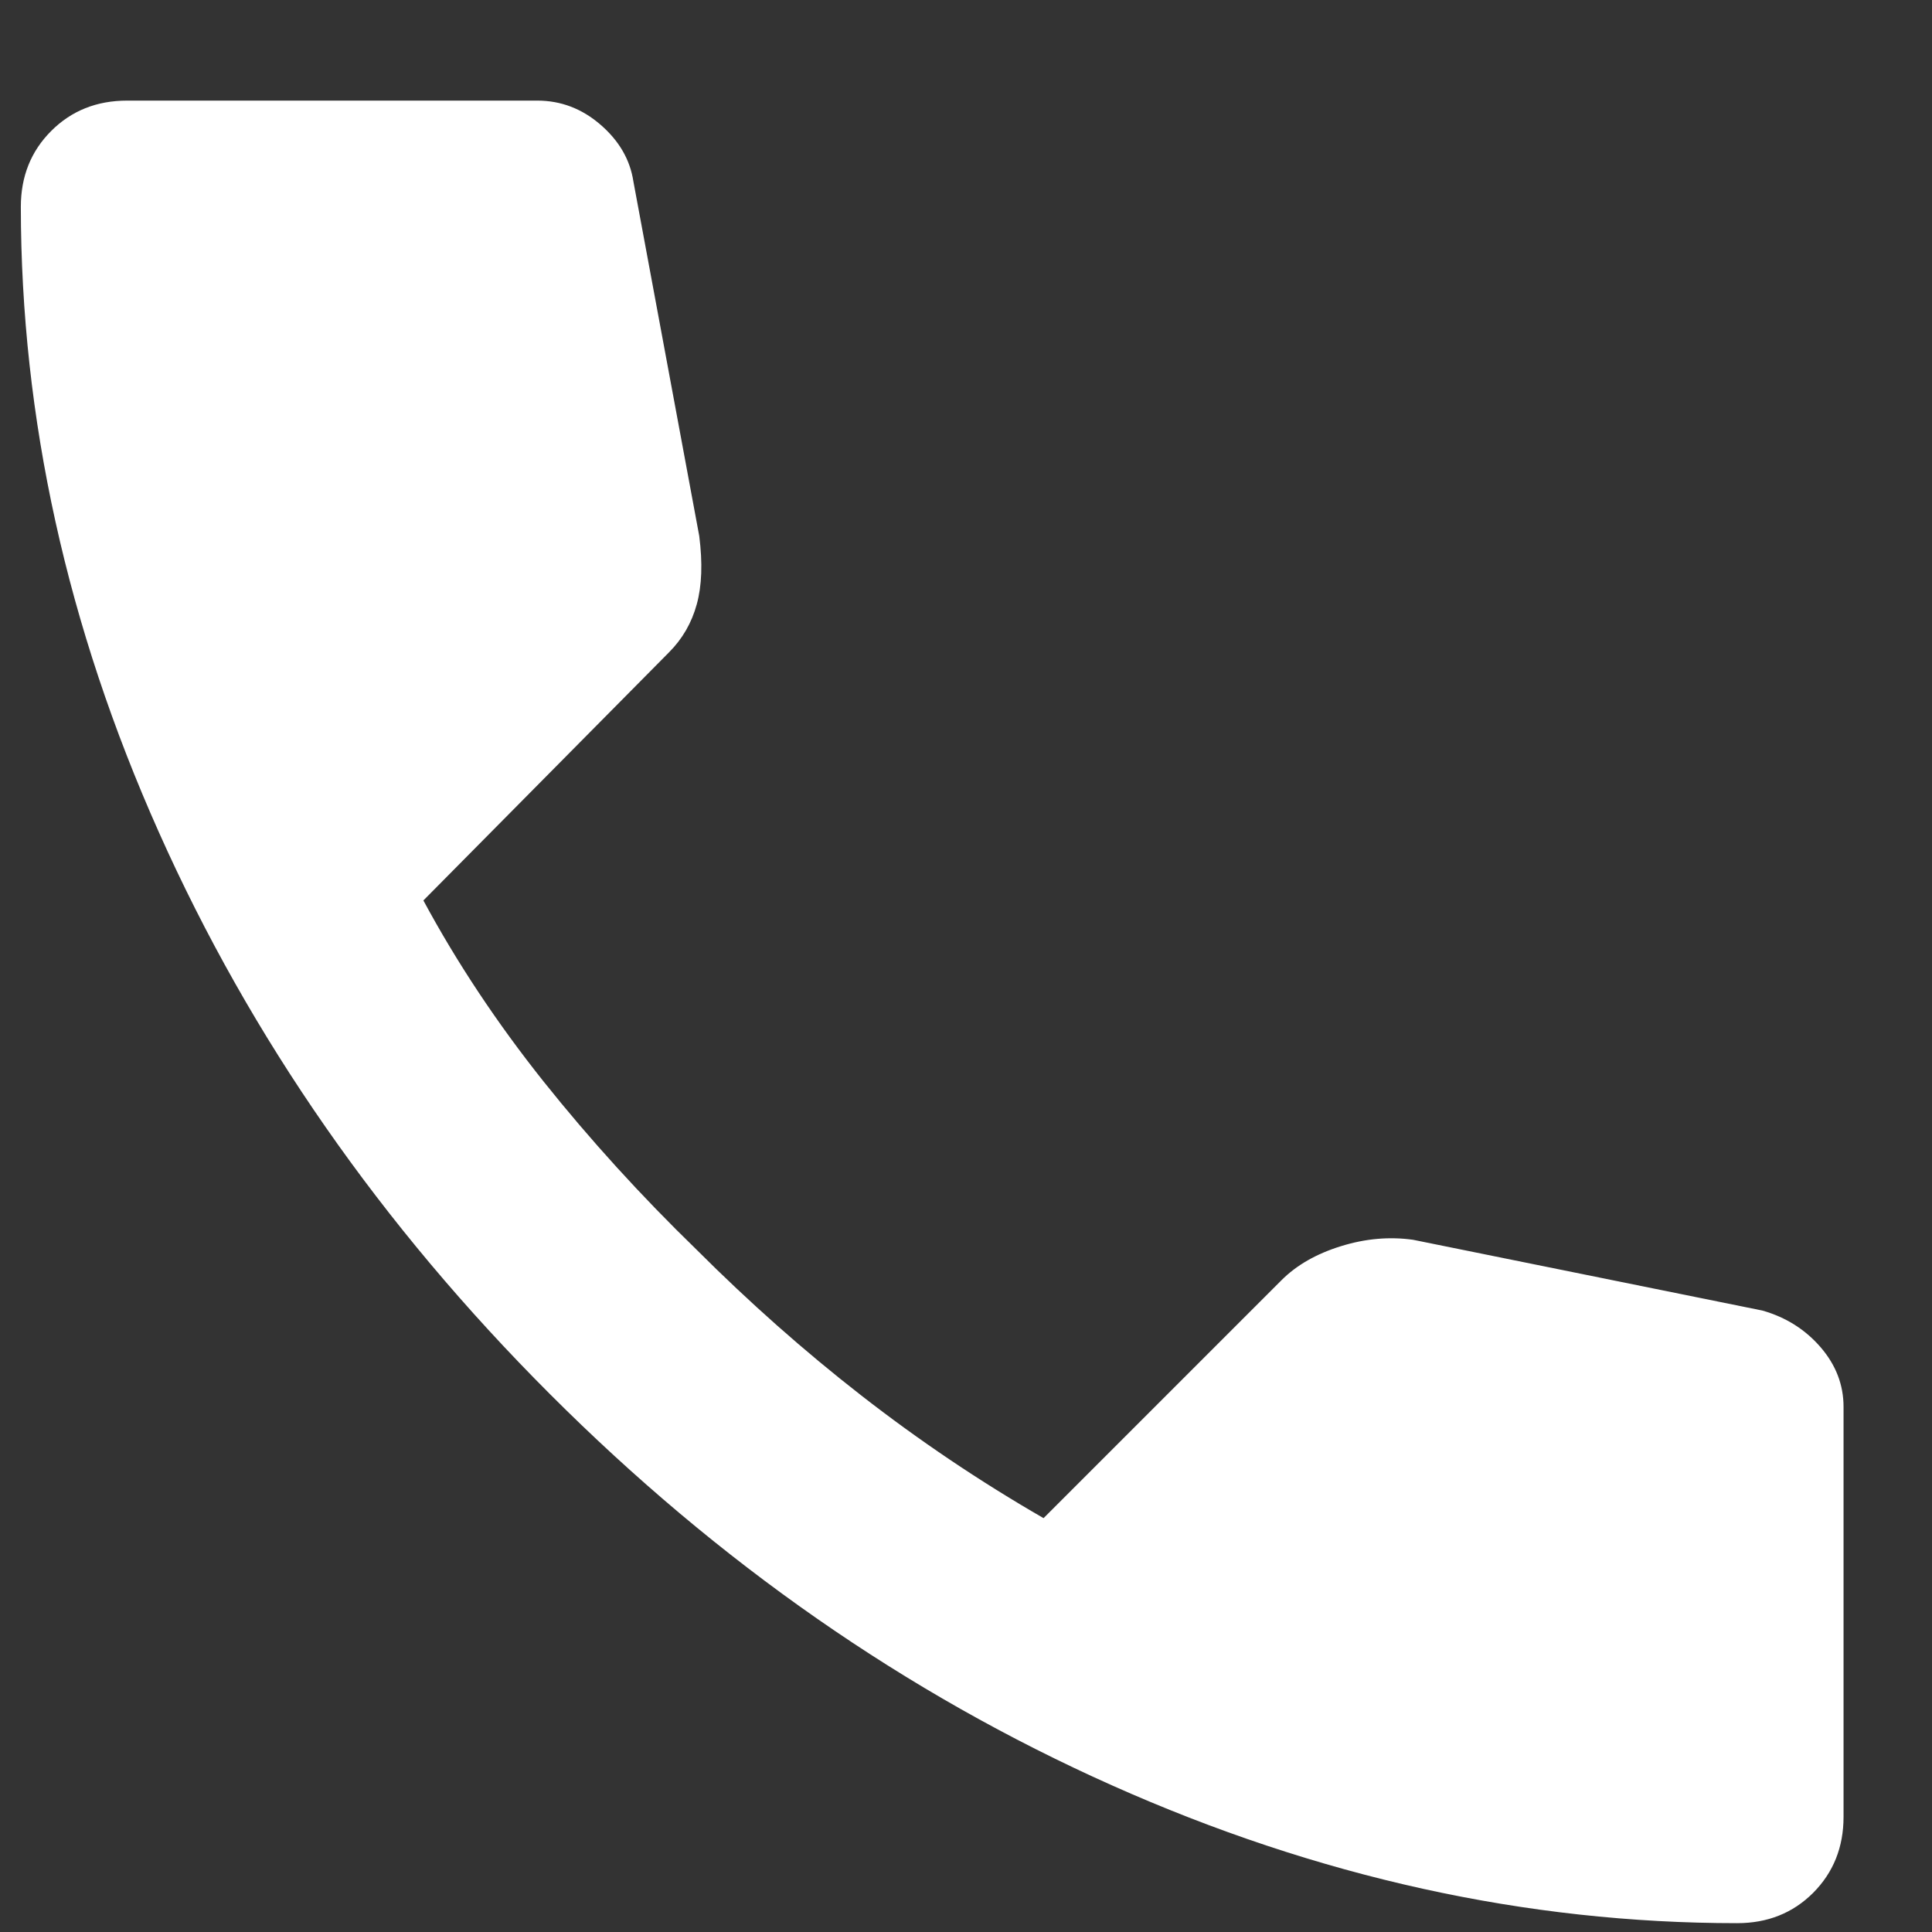 <svg width="14" height="14" viewBox="0 0 14 14" fill="none" xmlns="http://www.w3.org/2000/svg">
<rect x="0" y="0" width="14" height="14" fill="#333333" stroke="none"/>
<path d="M12.588 13.936C11.059 13.936 9.549 13.603 8.057 12.937C6.565 12.271 5.208 11.326 3.985 10.102C2.762 8.879 1.817 7.522 1.151 6.03C0.485 4.539 0.152 3.028 0.151 1.499C0.151 1.279 0.224 1.096 0.371 0.949C0.518 0.802 0.701 0.729 0.922 0.729H3.893C4.064 0.729 4.217 0.787 4.352 0.904C4.486 1.02 4.566 1.157 4.59 1.316L5.067 3.884C5.092 4.08 5.086 4.245 5.049 4.379C5.012 4.514 4.945 4.63 4.847 4.728L3.068 6.525C3.312 6.978 3.603 7.415 3.939 7.837C4.275 8.258 4.645 8.665 5.049 9.057C5.428 9.436 5.825 9.788 6.241 10.112C6.657 10.436 7.097 10.733 7.562 11.001L9.286 9.277C9.396 9.167 9.54 9.085 9.718 9.03C9.895 8.975 10.069 8.96 10.24 8.984L12.772 9.497C12.943 9.546 13.083 9.635 13.194 9.764C13.304 9.892 13.359 10.036 13.359 10.194V13.166C13.359 13.386 13.285 13.569 13.139 13.716C12.992 13.863 12.808 13.936 12.588 13.936Z" fill="white"/>
</svg>
